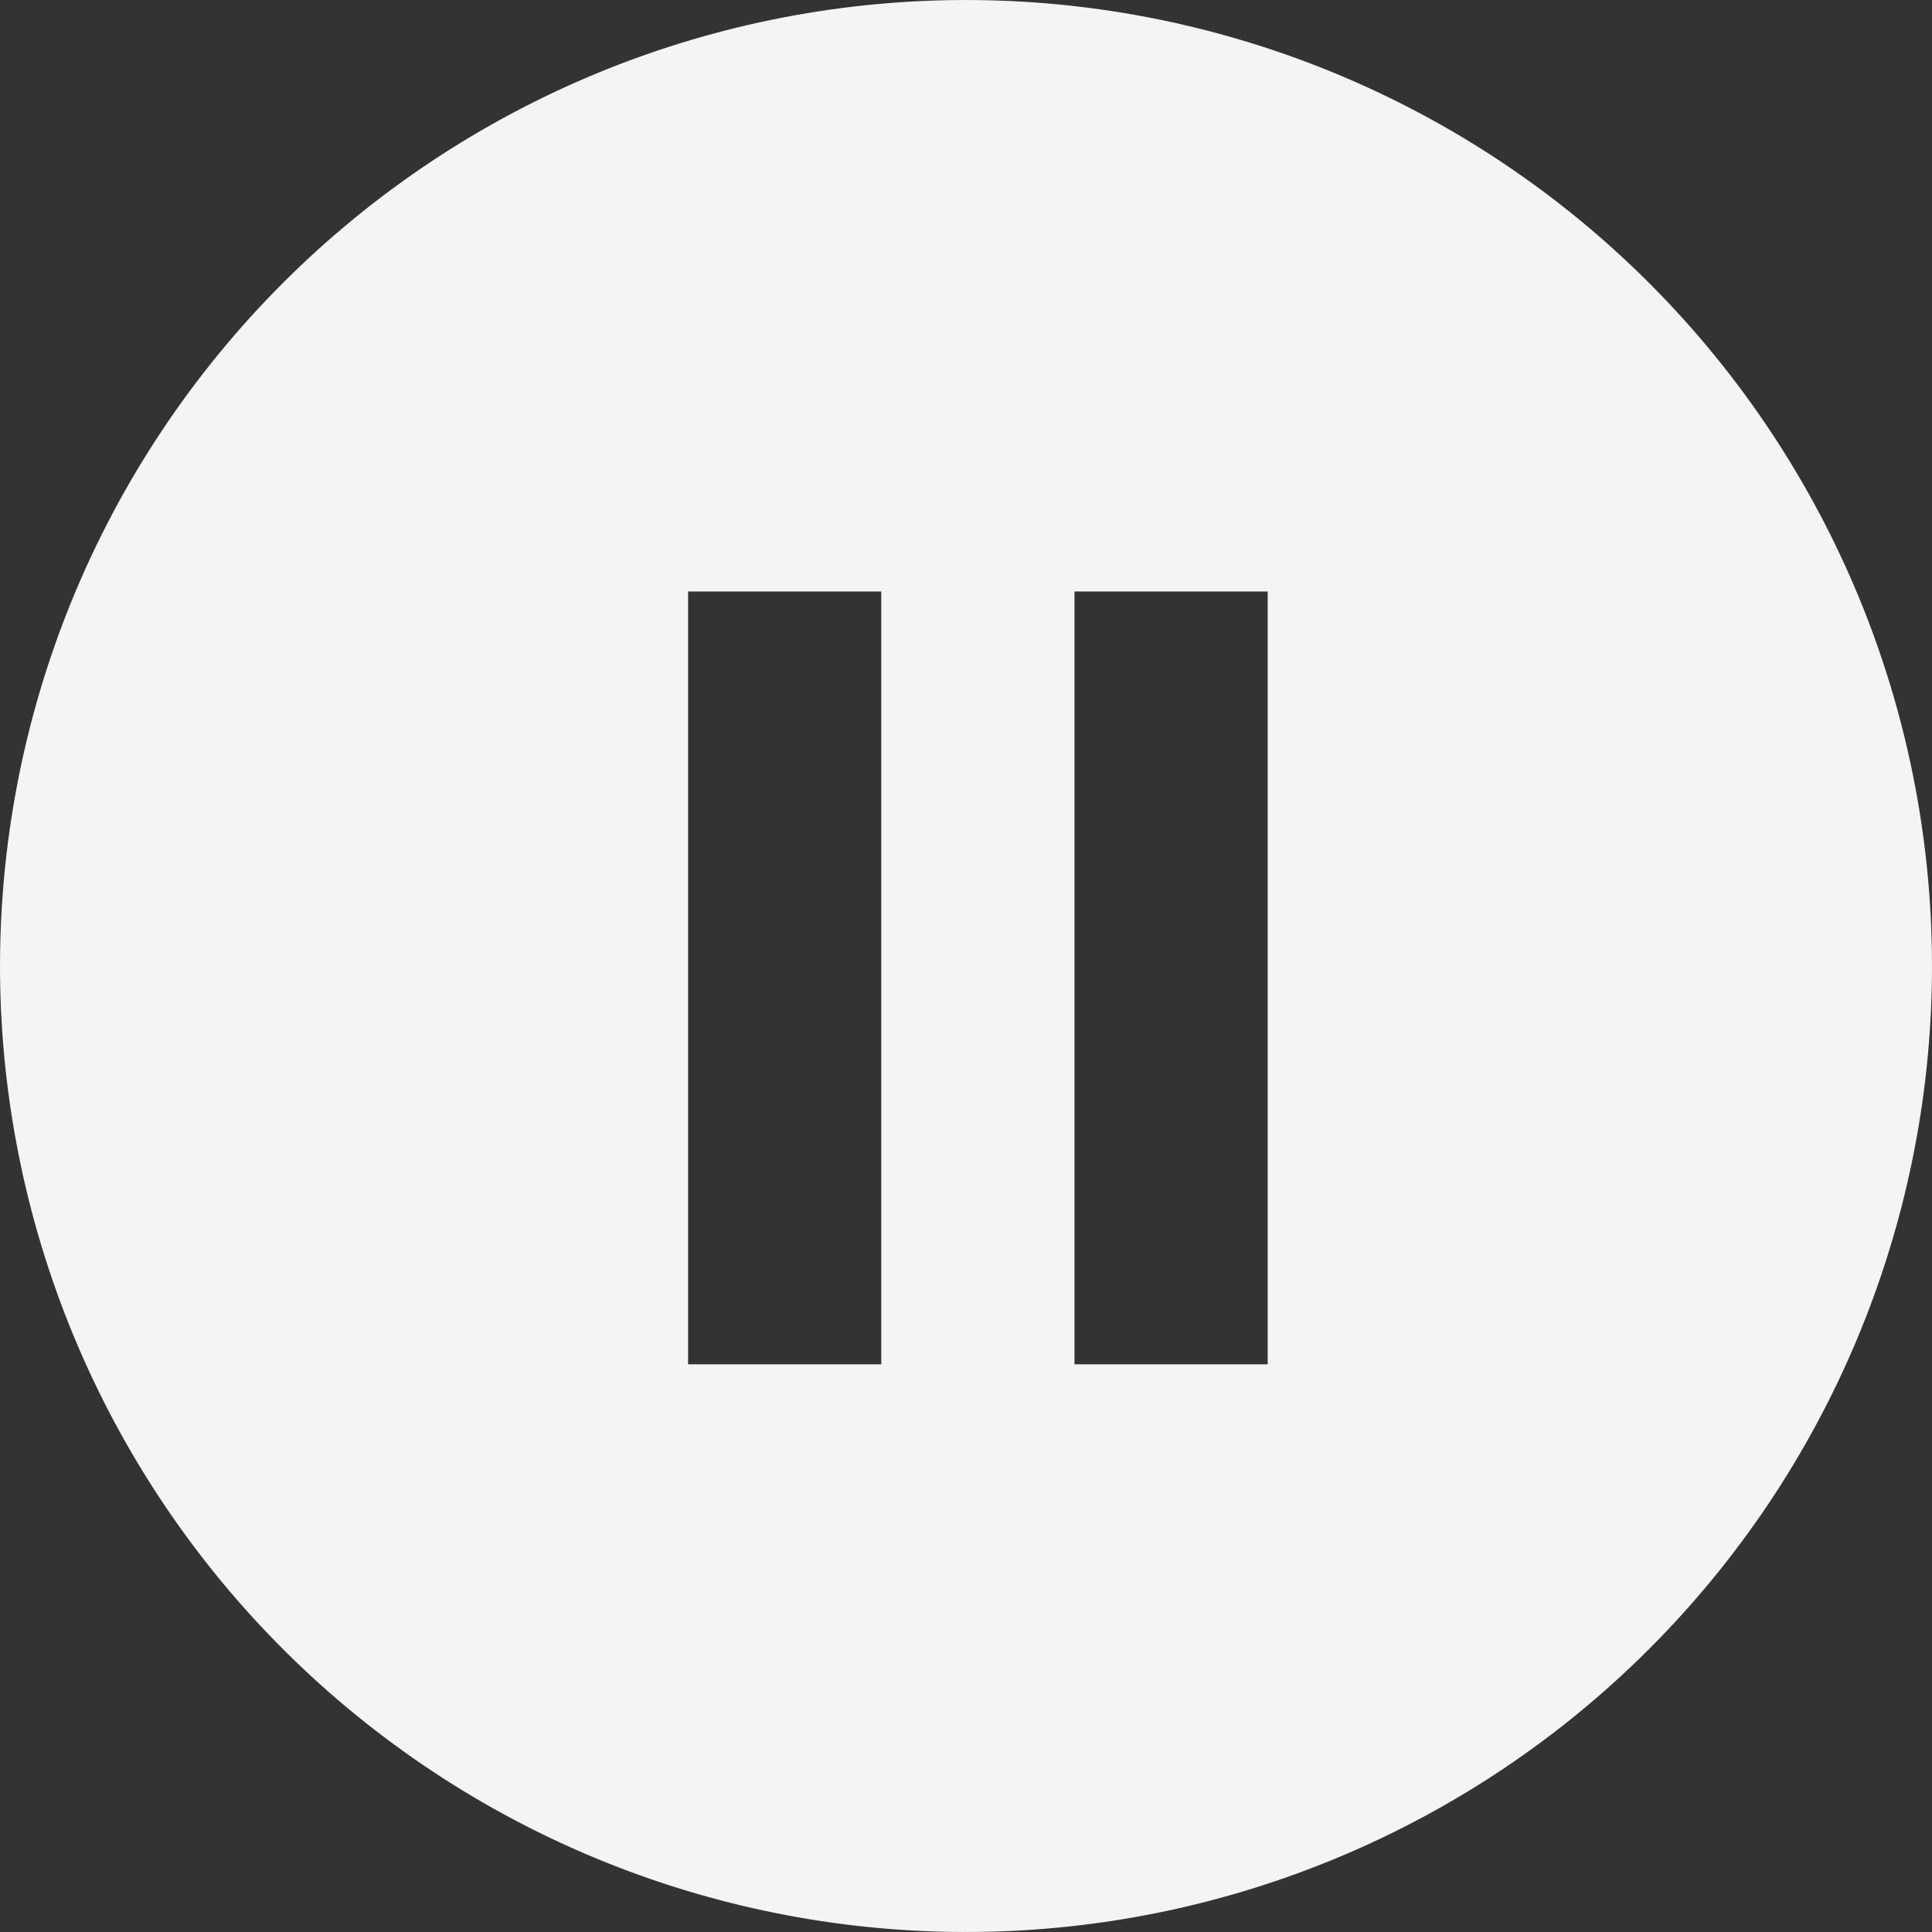 <svg width="40" height="40" viewBox="0 0 40 40" fill="none" xmlns="http://www.w3.org/2000/svg">
<rect x="0" y="0" width="40" height="40" fill="#333333" stroke="none"/>
<path d="M6.106 34.386C4.196 32.541 2.672 30.334 1.624 27.894C0.576 25.454 0.024 22.829 0.001 20.174C-0.022 17.518 0.484 14.885 1.489 12.427C2.495 9.969 3.98 7.736 5.858 5.858C7.736 3.98 9.969 2.495 12.427 1.489C14.885 0.484 17.518 -0.022 20.174 0.001C22.829 0.024 25.454 0.576 27.894 1.624C30.334 2.672 32.541 4.196 34.386 6.106C38.029 9.878 40.045 14.93 39.999 20.174C39.954 25.418 37.85 30.434 34.142 34.142C30.434 37.85 25.418 39.954 20.174 39.999C14.93 40.045 9.878 38.029 6.106 34.386ZM14.246 12.246V28.246H18.246V12.246H14.246ZM22.246 12.246V28.246H26.246V12.246H22.246Z" fill="#F6F4F3"/>
</svg>
